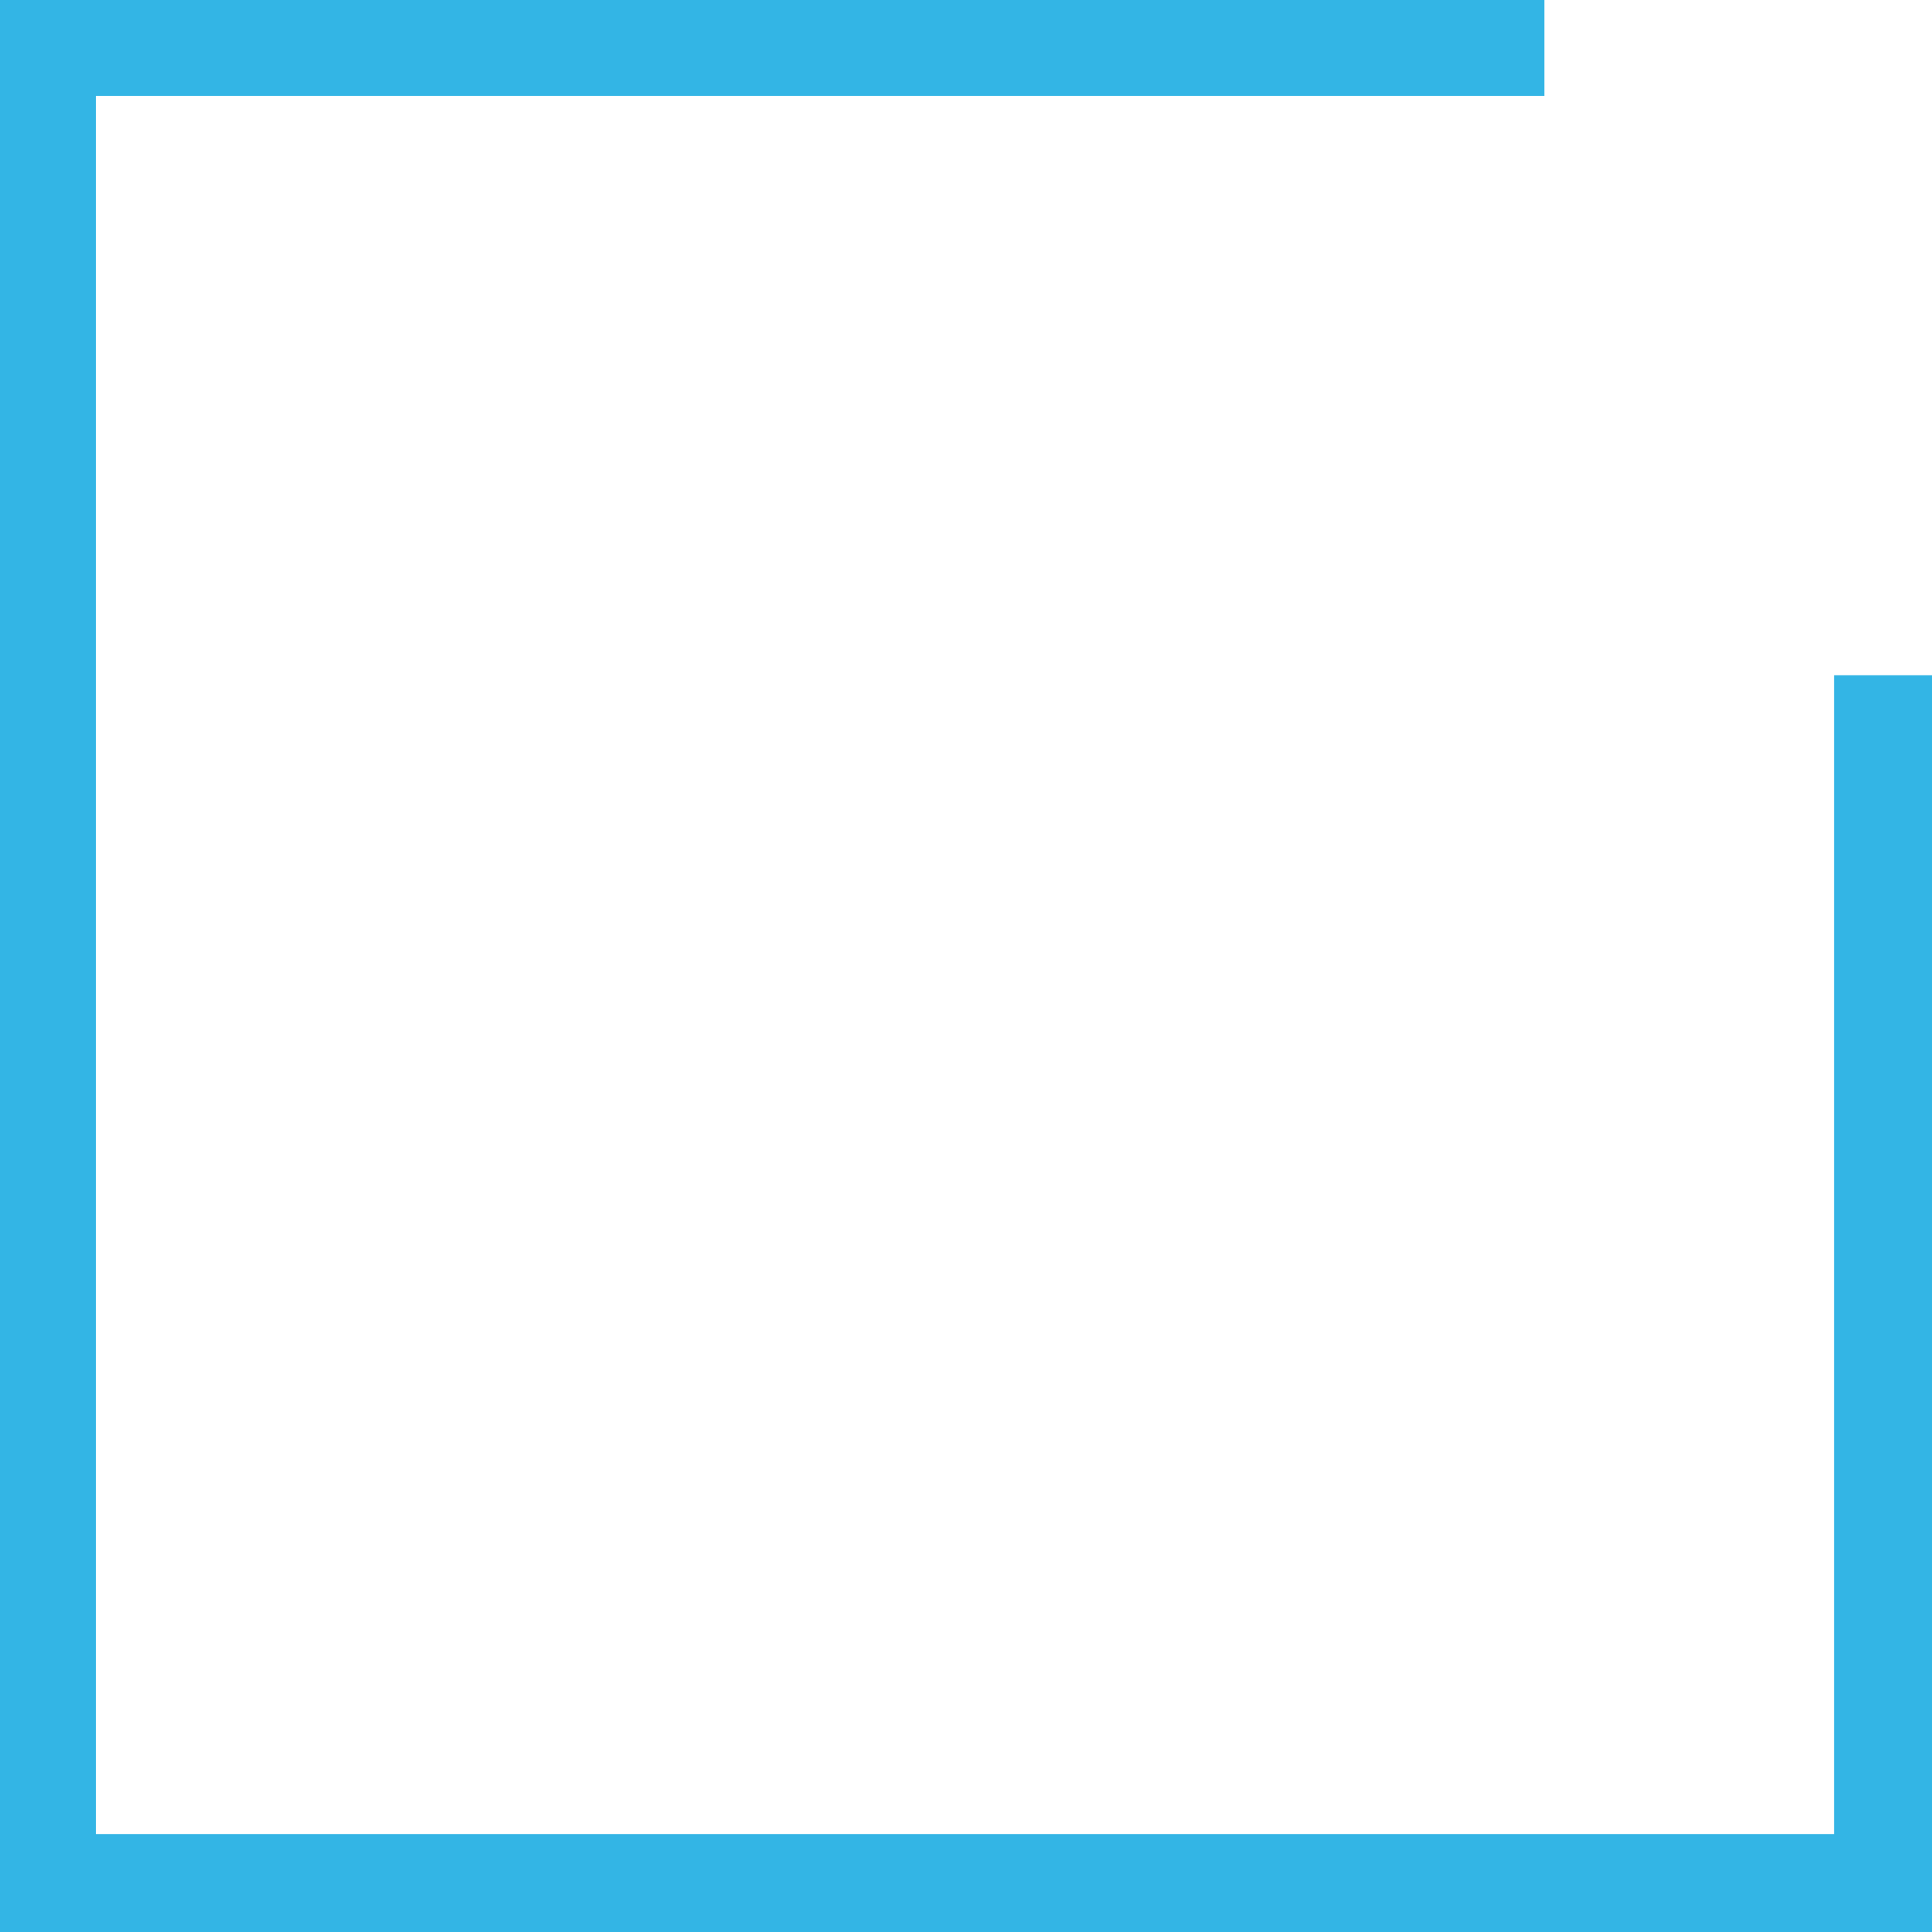 <?xml version="1.0" encoding="UTF-8" standalone="no"?>
<svg xmlns:xlink="http://www.w3.org/1999/xlink" height="46.35px" width="46.35px" xmlns="http://www.w3.org/2000/svg">
  <g transform="matrix(1.0, 0.0, 0.0, 1.0, 0.0, 0.0)">
    <path d="M44.0 44.0 L44.0 44.0 44.0 16.2 46.35 16.2 46.35 44.0 46.35 46.35 44.0 46.35 2.3 46.35 0.0 46.35 0.0 44.0 0.0 2.3 0.0 0.0 2.3 0.0 37.05 0.0 37.05 2.3 2.3 2.3 2.3 44.0 44.0 44.0" fill="#33b5e5" fill-rule="evenodd" stroke="none"/>
  </g>
</svg>
